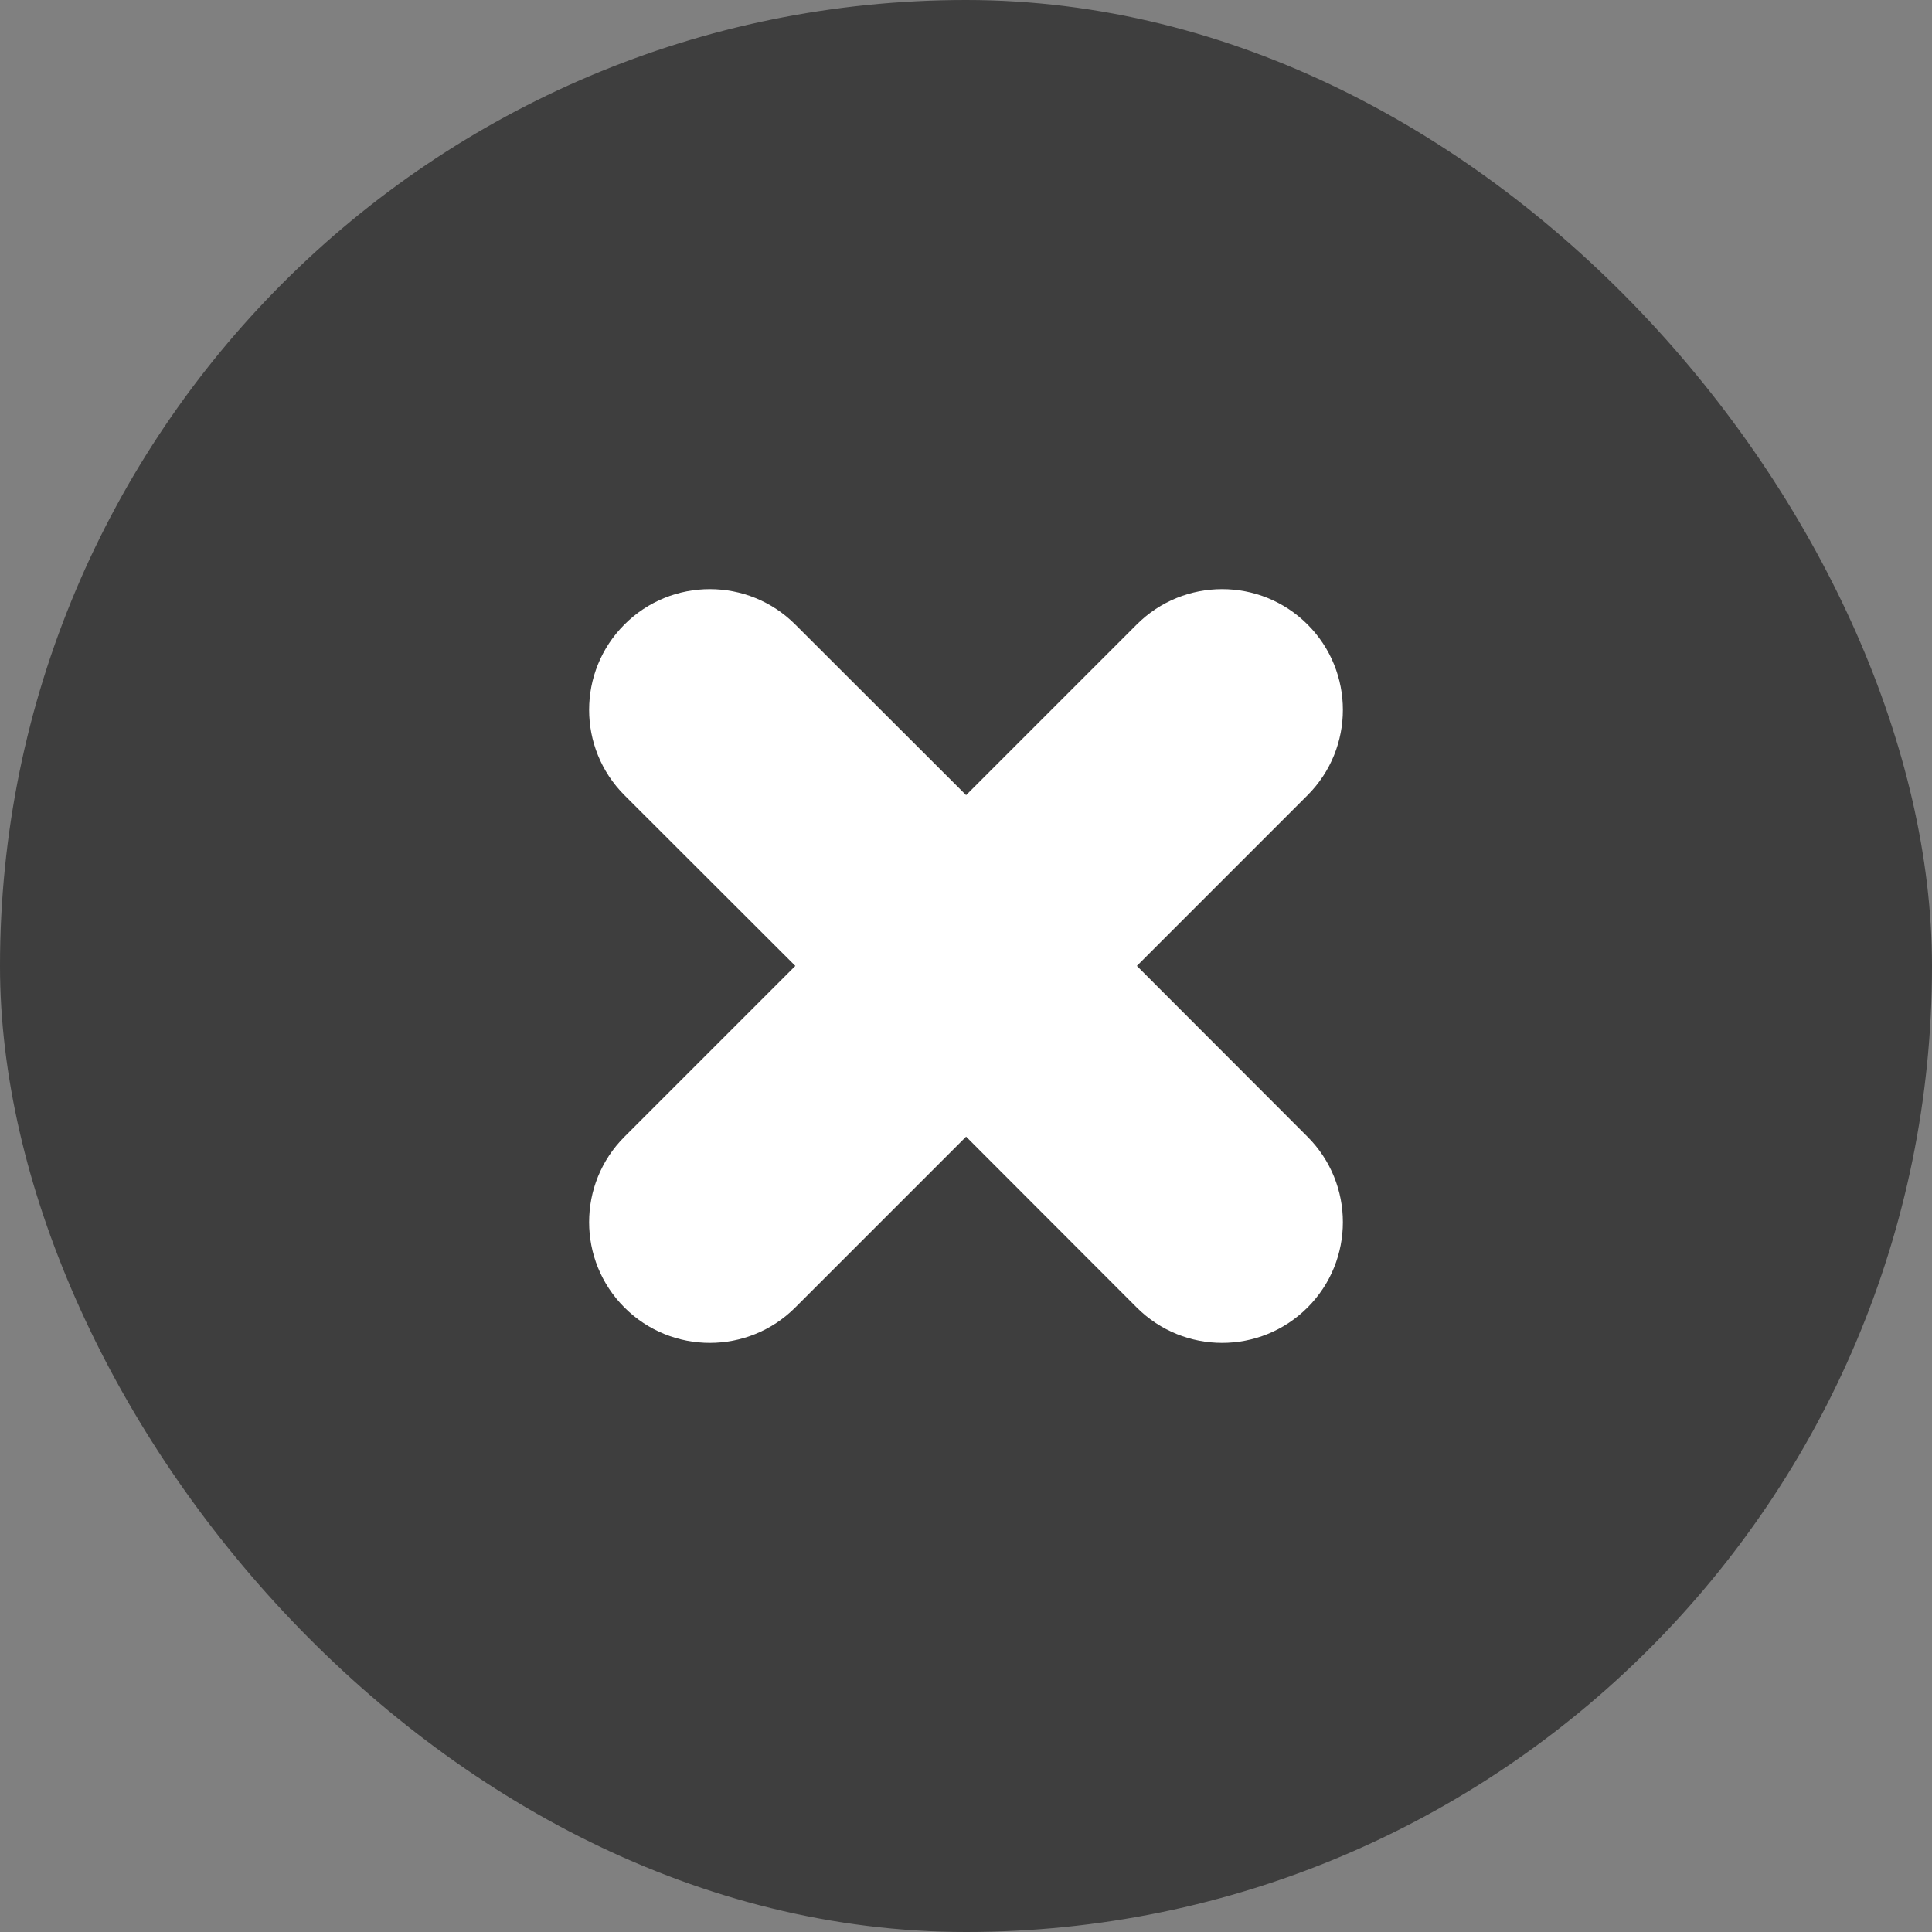 <?xml version="1.0" encoding="UTF-8"?>
<svg width="14px" height="14px" viewBox="0 0 14 14" version="1.1" xmlns="http://www.w3.org/2000/svg" xmlns:xlink="http://www.w3.org/1999/xlink">
    <rect x="0" y="0" width="14" height="14" fill="#808080" stroke="none"/>
    <title>关闭1</title>
    <g id="页面-1" stroke="none" stroke-width="1" fill="none" fill-rule="evenodd">
        <g id="04-1备份-2" transform="translate(-347, -173)">
            <g id="关闭1" transform="translate(347, 173)">
                <rect id="矩形" fill="#333333" opacity="0.854" x="0" y="0" width="14" height="14" rx="7"></rect>
                <path d="M7,3.5 C7.483,3.5 7.875,3.892 7.875,4.375 L7.875,6.124 L9.625,6.125 C10.108,6.125 10.5,6.517 10.5,7 C10.5,7.483 10.108,7.875 9.625,7.875 L7.875,7.874 L7.875,9.625 C7.875,10.108 7.483,10.5 7,10.5 C6.517,10.5 6.125,10.108 6.125,9.625 L6.125,7.874 L4.375,7.875 C3.892,7.875 3.5,7.483 3.5,7 C3.5,6.517 3.892,6.125 4.375,6.125 L6.125,6.124 L6.125,4.375 C6.125,3.892 6.517,3.5 7,3.5 Z" id="形状结合" fill="#FFFFFF" transform="translate(7, 7) rotate(-315) translate(-7, -7) "></path>
            </g>
        </g>
    </g>
</svg>